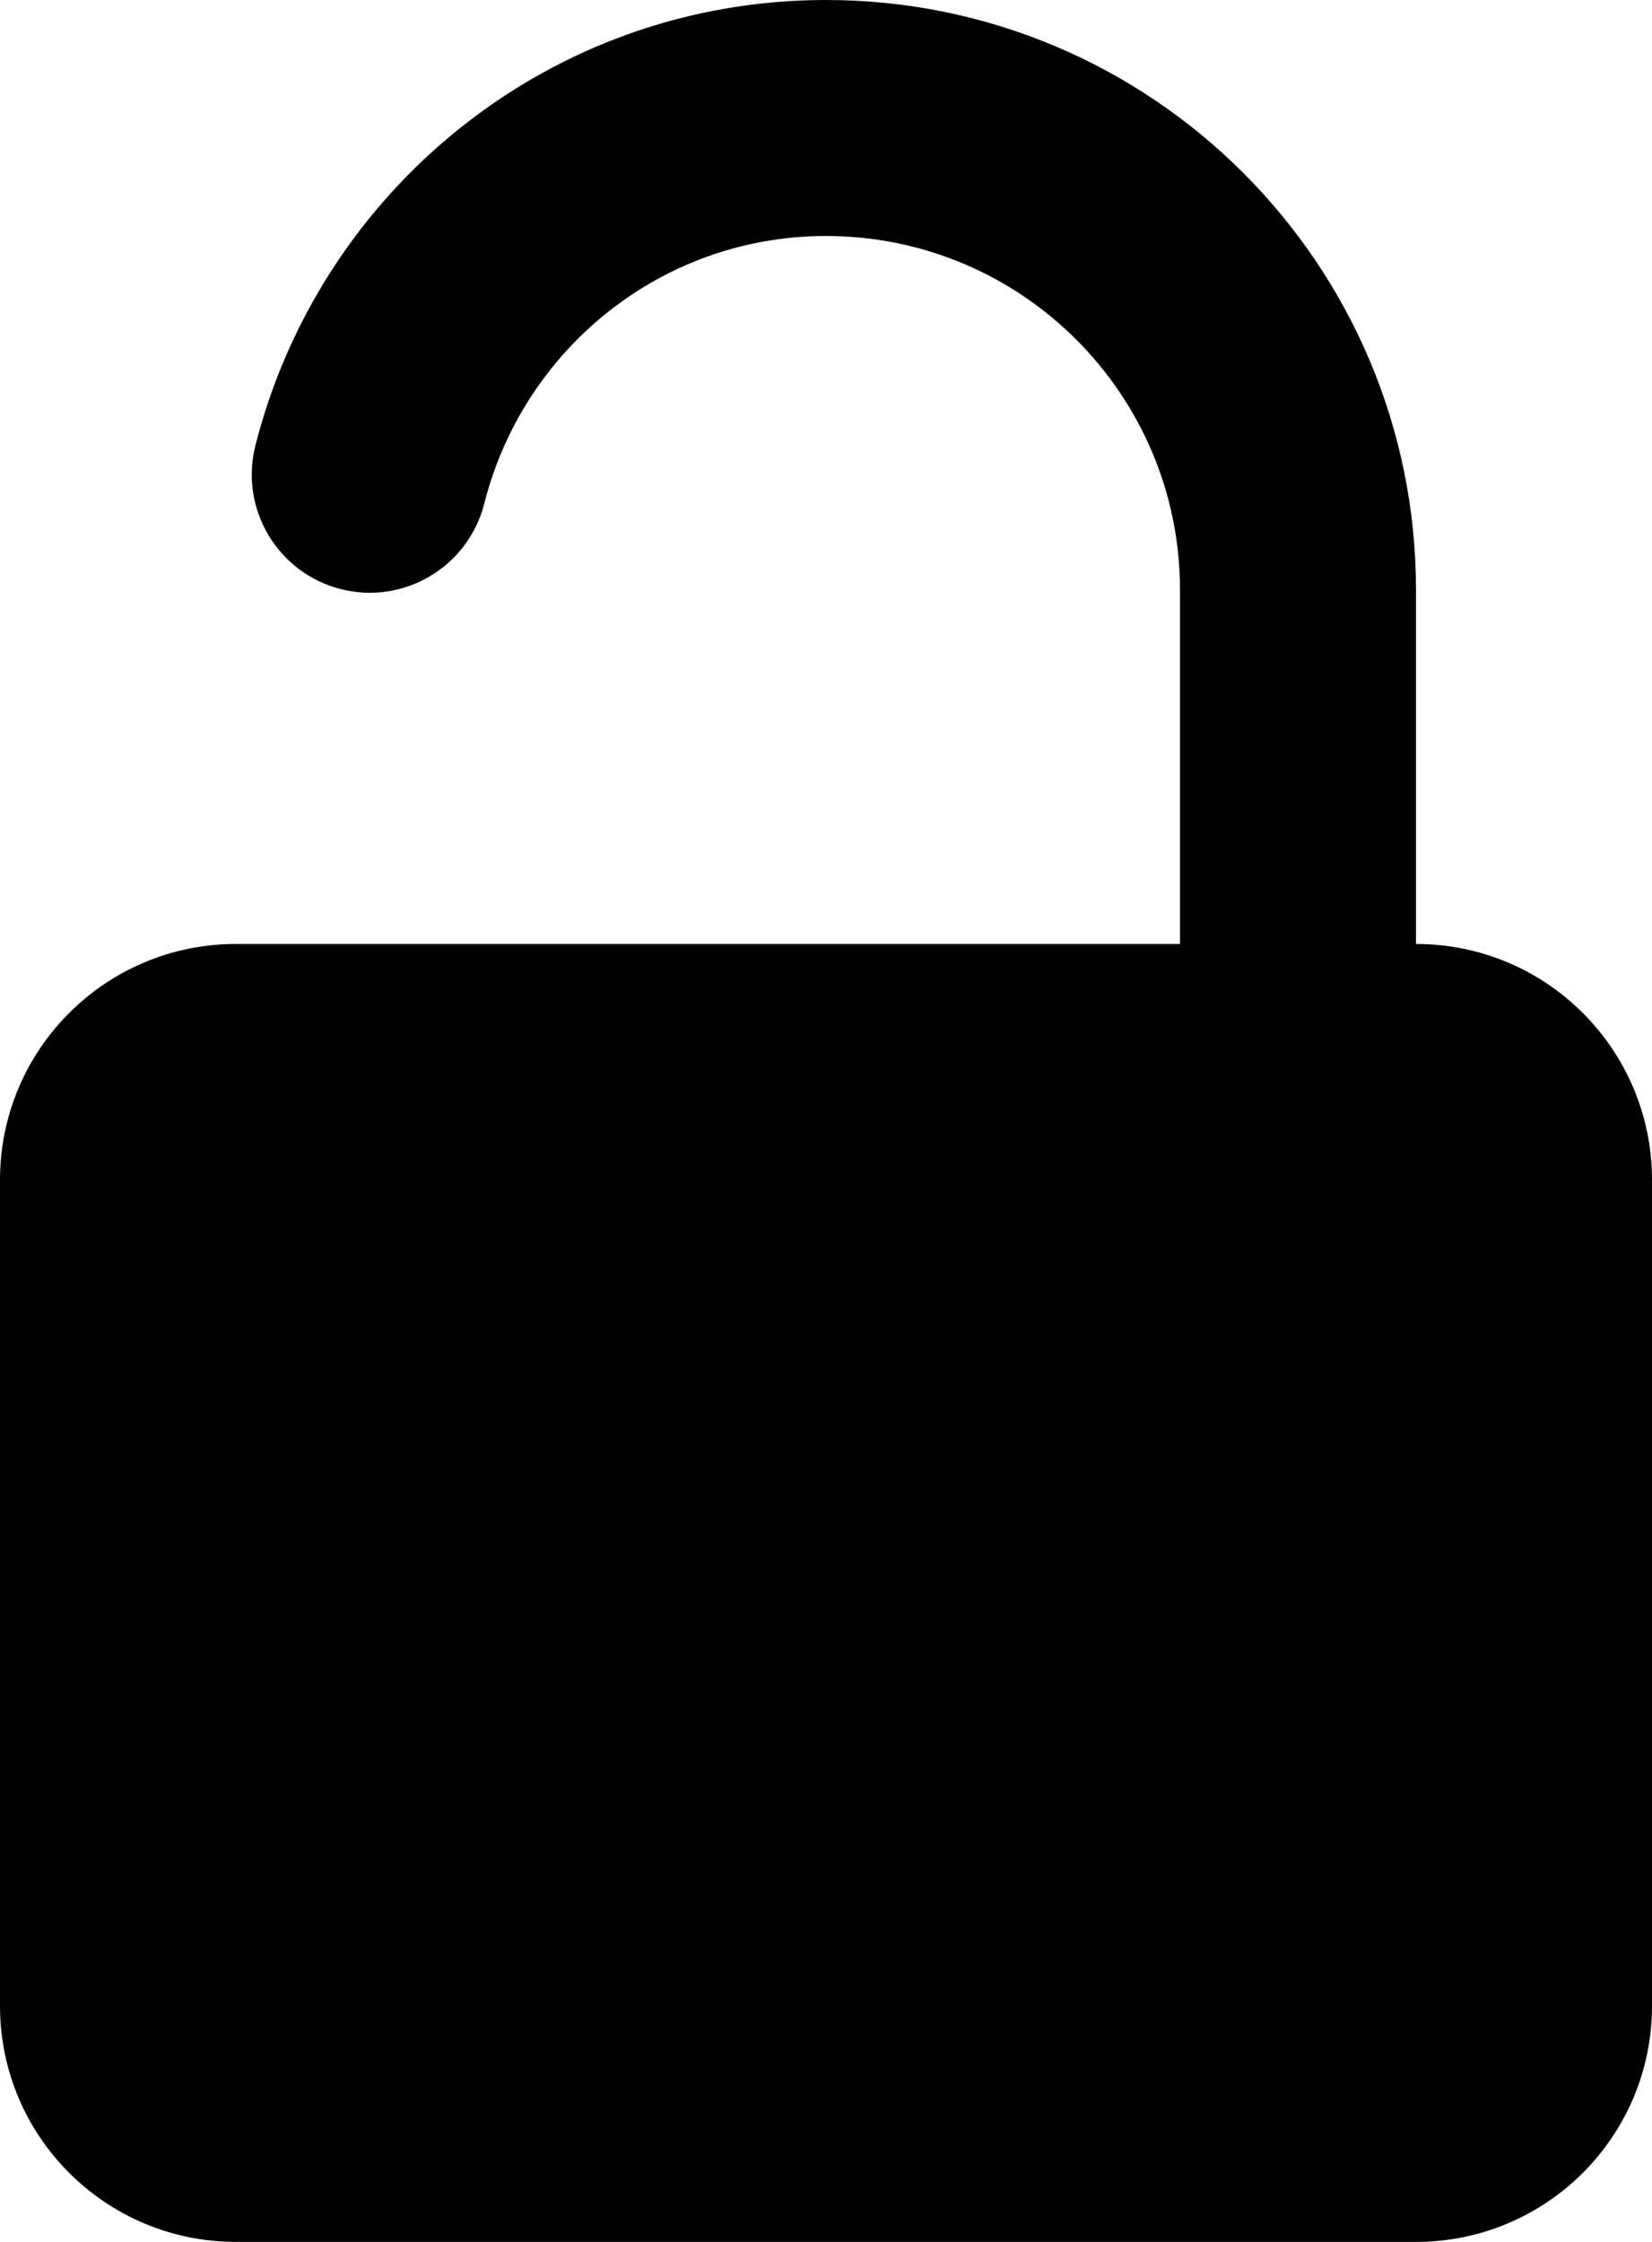 <svg width="14" height="19" viewBox="0 0 14 19" fill="none" xmlns="http://www.w3.org/2000/svg">
<path d="M7 0C4.655 0 2.71 1.617 2.164 3.778C2.029 4.314 2.354 4.857 2.889 4.993C3.425 5.128 3.968 4.803 4.104 4.268C4.434 2.961 5.605 2 7 2C8.657 2 10 3.343 10 5V8H2C0.895 8 0 8.895 0 10V17C0 18.105 0.895 19 2 19H12C13.105 19 14 18.105 14 17V10C14 8.895 13.105 8 12 8V5C12 2.239 9.761 0 7 0Z" fill="black"/>
</svg>
